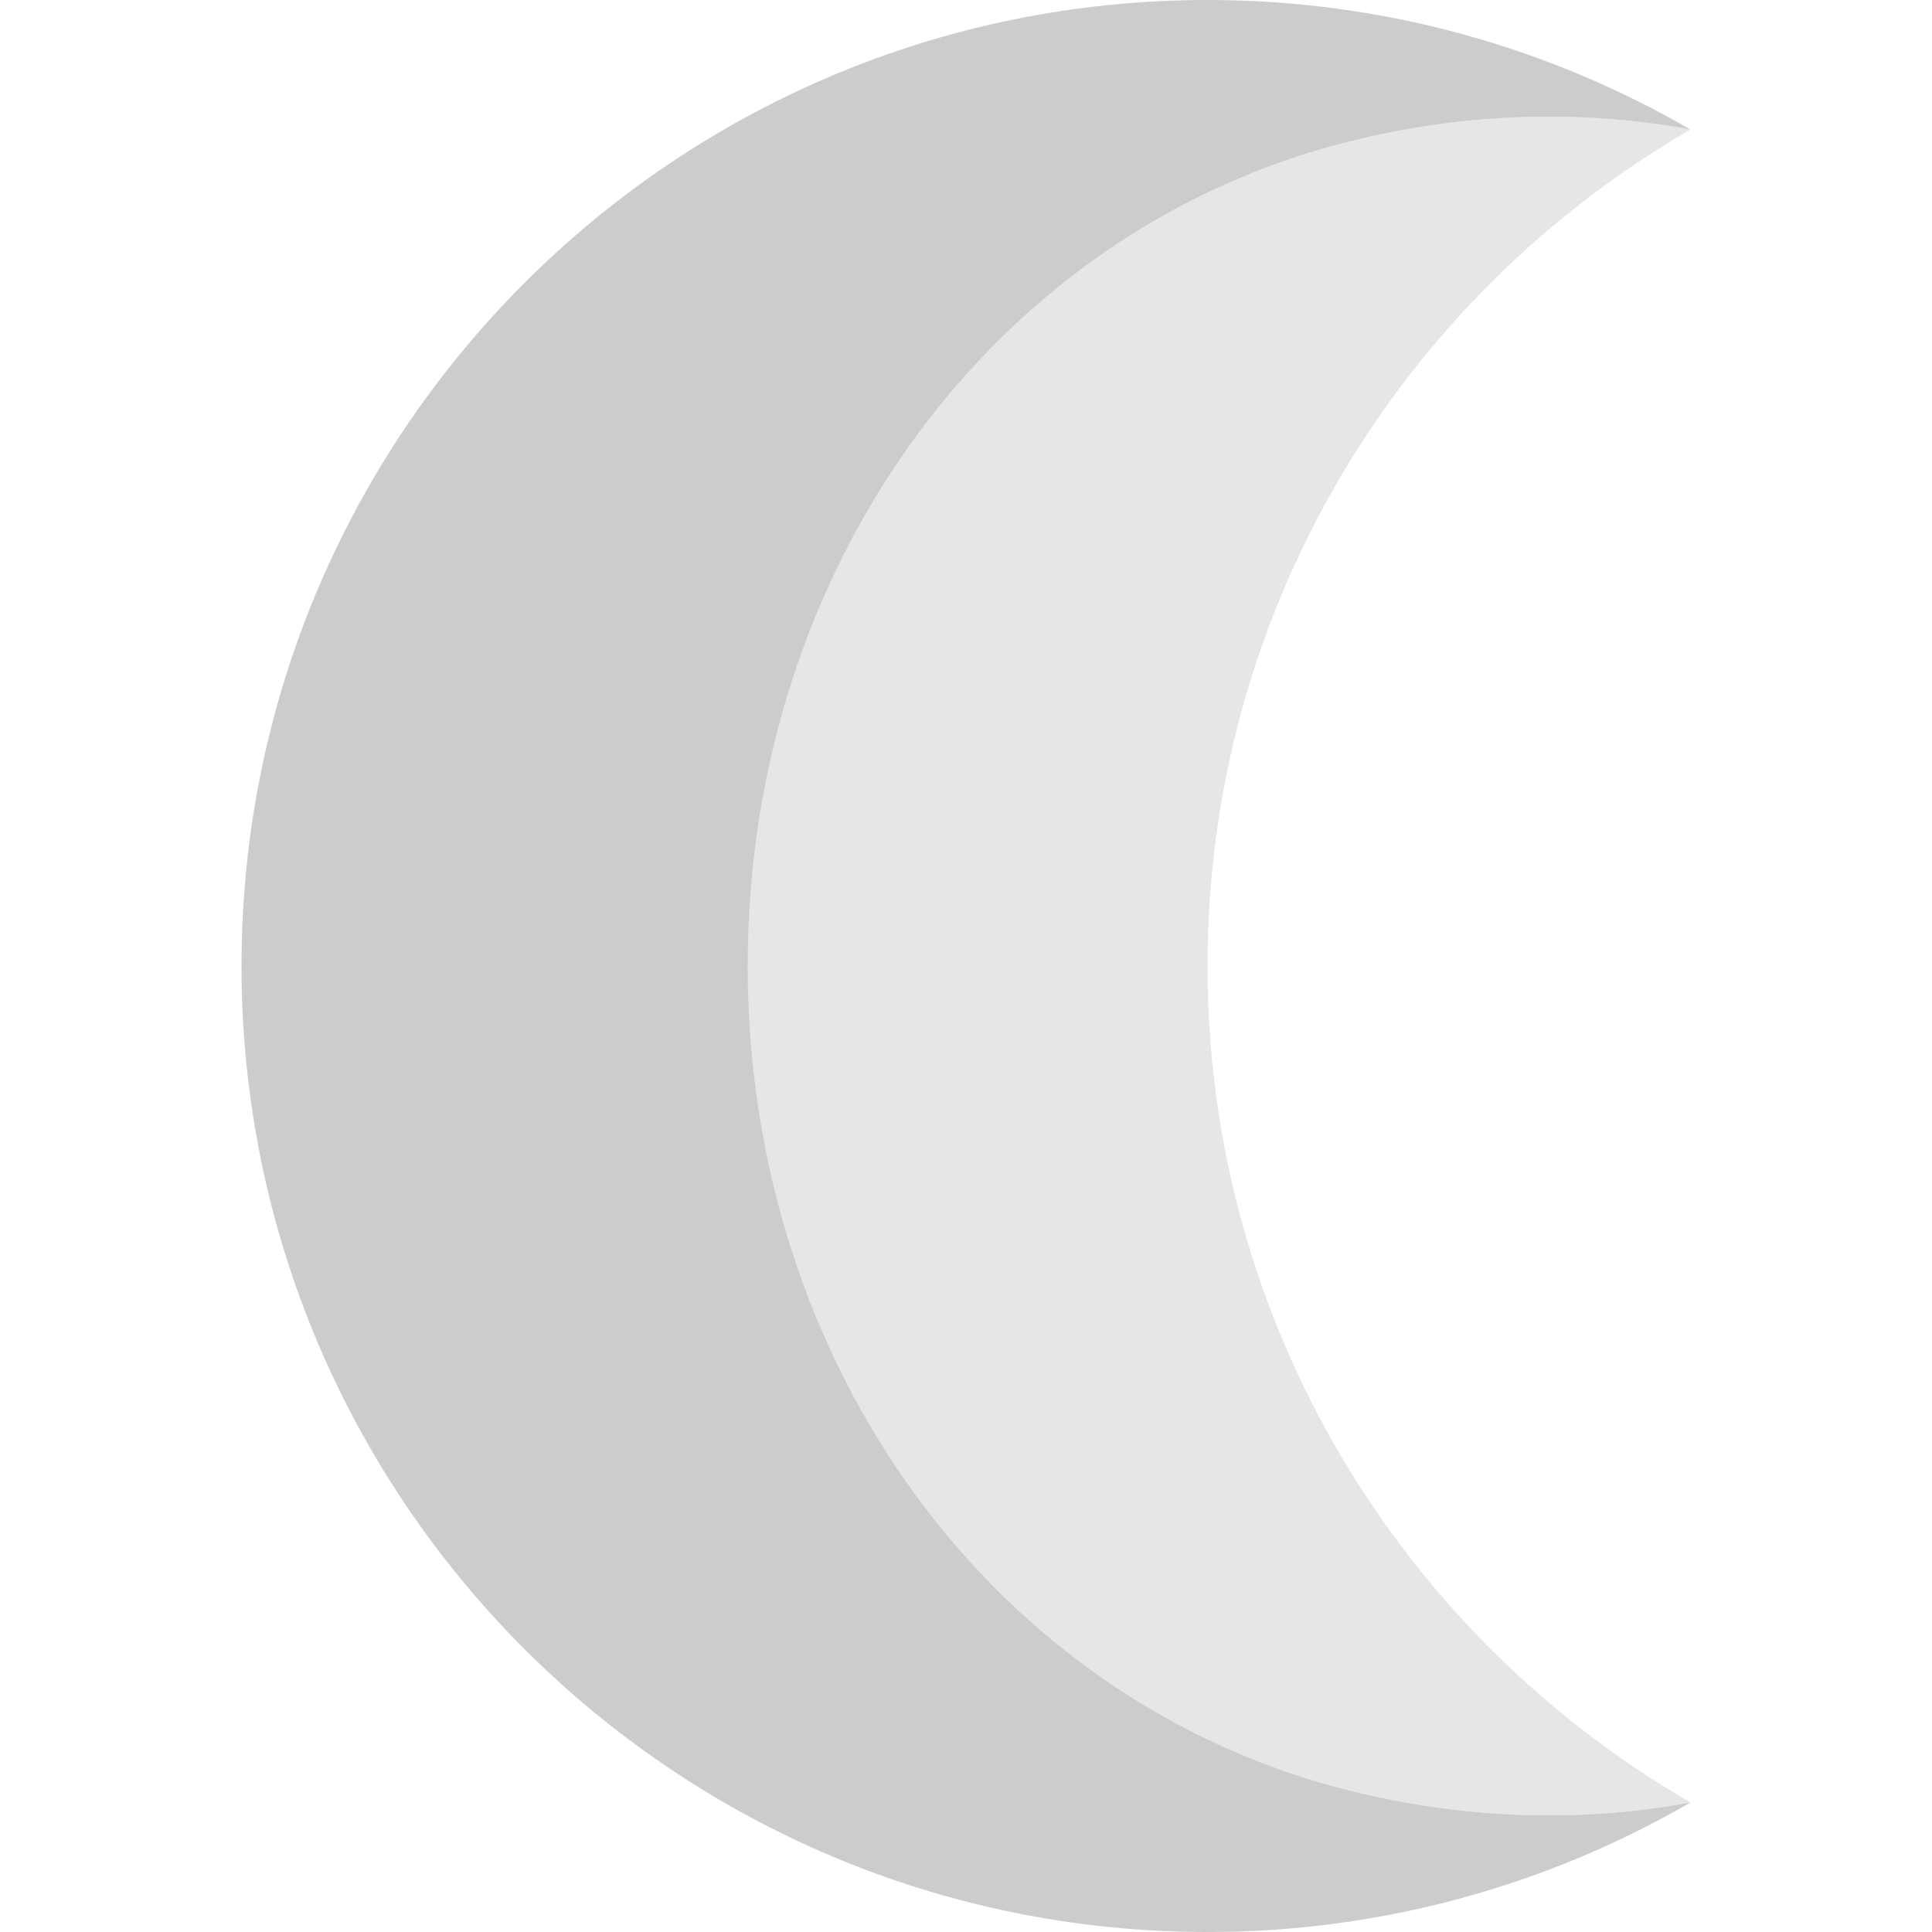 <?xml version="1.0" encoding="UTF-8" standalone="no"?>
<svg
   class="logo"
   version="1.1"
   id="Layer_1"
   x="0px"
   y="0px"
   width="50"
   height="50"
   viewBox="0 0 495 495"
   style="enable-background:new 0 0 495 495;"
   xml:space="preserve"
   sodipodi:docname="moon.svg"
   inkscape:version="1.1.1 (3bf5ae0d25, 2021-09-20)"
   xmlns:inkscape="http://www.inkscape.org/namespaces/inkscape"
   xmlns:sodipodi="http://sodipodi.sourceforge.net/DTD/sodipodi-0.dtd"
   xmlns="http://www.w3.org/2000/svg"
   xmlns:svg="http://www.w3.org/2000/svg"><defs
   id="defs107" /><sodipodi:namedview
   id="namedview105"
   pagecolor="#505050"
   bordercolor="#eeeeee"
   borderopacity="1"
   inkscape:pageshadow="0"
   inkscape:pageopacity="0"
   inkscape:pagecheckerboard="0"
   showgrid="false"
   inkscape:zoom="17"
   inkscape:cx="32.617647"
   inkscape:cy="22.529412"
   inkscape:window-width="1920"
   inkscape:window-height="1040"
   inkscape:window-x="0"
   inkscape:window-y="24"
   inkscape:window-maximized="0"
   inkscape:current-layer="g102" />
    <g
   id="g102">
      <path
   style="fill:#e6e6e6"
   d="M309.38,247.5c0-91.59,49.79-171.51,123.74-214.31c-27.59-5.1-57.29-4.46-87.48,3.08         C254.95,58.9,185.63,144.98,185.63,247.5s69.32,188.6,160.01,211.23c30.19,7.54,59.89,8.18,87.48,3.08         C359.17,419.01,309.38,339.09,309.38,247.5z"
   id="path100" /><path
   style="fill:#cccccc"
   d="M 345.64,458.73 C 254.95,436.1 191.568,350.02 191.568,247.5 191.568,144.98 254.95,58.9 345.64,36.27 375.83,28.73 405.53,28.09 433.12,33.19 396.71,12.12 354.47,0 309.38,0 172.68,0 61.88,110.81 61.88,247.5 c 0,136.69 110.8,247.5 247.5,247.5 45.09,0 87.33,-12.12 123.74,-33.19 -27.59,5.1 -57.29,4.46 -87.48,-3.08 z"
   id="path98"
   sodipodi:nodetypes="csccssscc" />
      
    </g>
    </svg>
